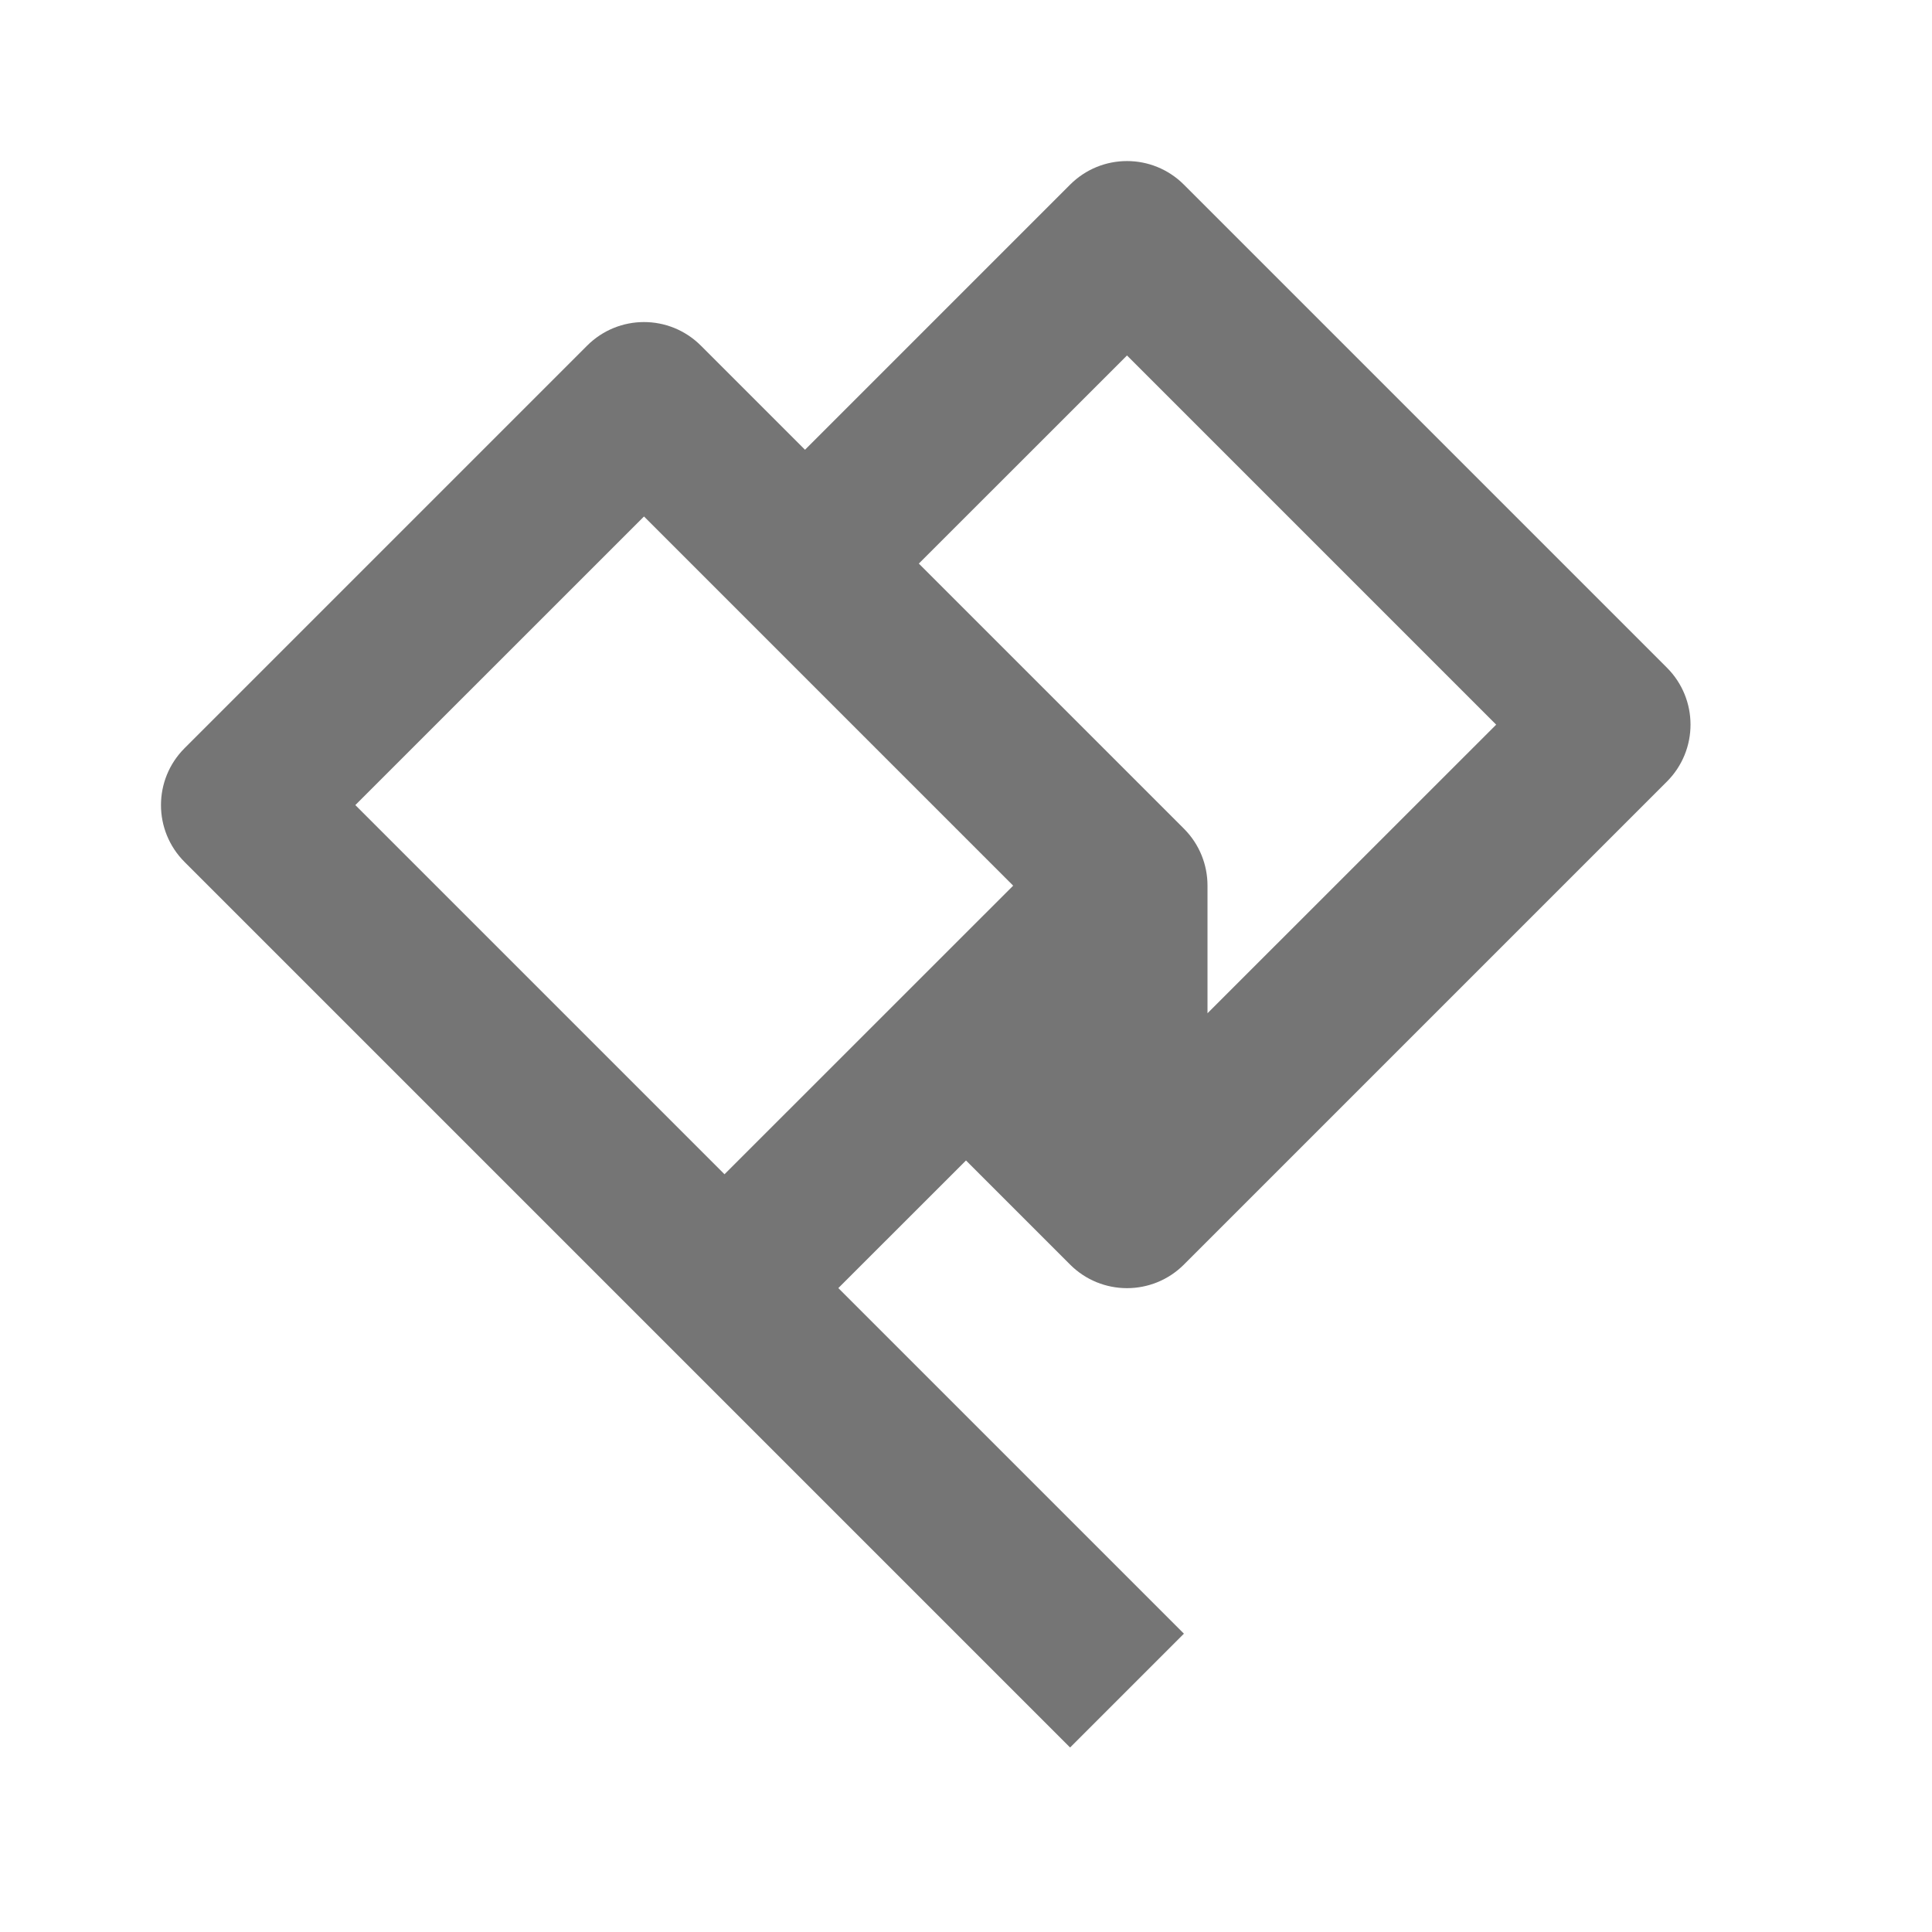 <?xml version="1.0" encoding="iso-8859-1"?>
<!-- Generator: Adobe Illustrator 16.0.0, SVG Export Plug-In . SVG Version: 6.00 Build 0)  -->
<!DOCTYPE svg PUBLIC "-//W3C//DTD SVG 1.1//EN" "http://www.w3.org/Graphics/SVG/1.1/DTD/svg11.dtd">
<svg version="1.1" xmlns="http://www.w3.org/2000/svg" xmlns:xlink="http://www.w3.org/1999/xlink" x="0px" y="0px" width="24px"
	 height="24px" viewBox="0 0 24 24" style="enable-background:new 0 0 24 24;" xml:space="preserve">
<g id="Frame_-_24px">
	<rect y="0.001" style="fill:none;" width="24" height="24"/>
</g>
<g id="Line_Icons">
	<path style="fill:#757575;" d="M20.707,8.294l-6-6c-0.391-0.391-1.023-0.391-1.414,0L10,5.587L8.707,4.294
		c-0.391-0.391-1.023-0.391-1.414,0l-5,5c-0.391,0.391-0.391,1.023,0,1.414l6,6l5,5l1.414-1.414l-4.293-4.293L12,14.416l1.293,1.293
		c0.195,0.195,0.451,0.293,0.707,0.293s0.512-0.098,0.707-0.293l6-6C21.098,9.318,21.098,8.685,20.707,8.294z M4.414,10.001L8,6.416
		l4.586,4.586L9,14.587L4.414,10.001z M15,12.587v-1.586c0-0.256-0.098-0.512-0.293-0.707l-3.293-3.293L14,4.416l4.586,4.586
		L15,12.587z"/>
</g>
</svg>
